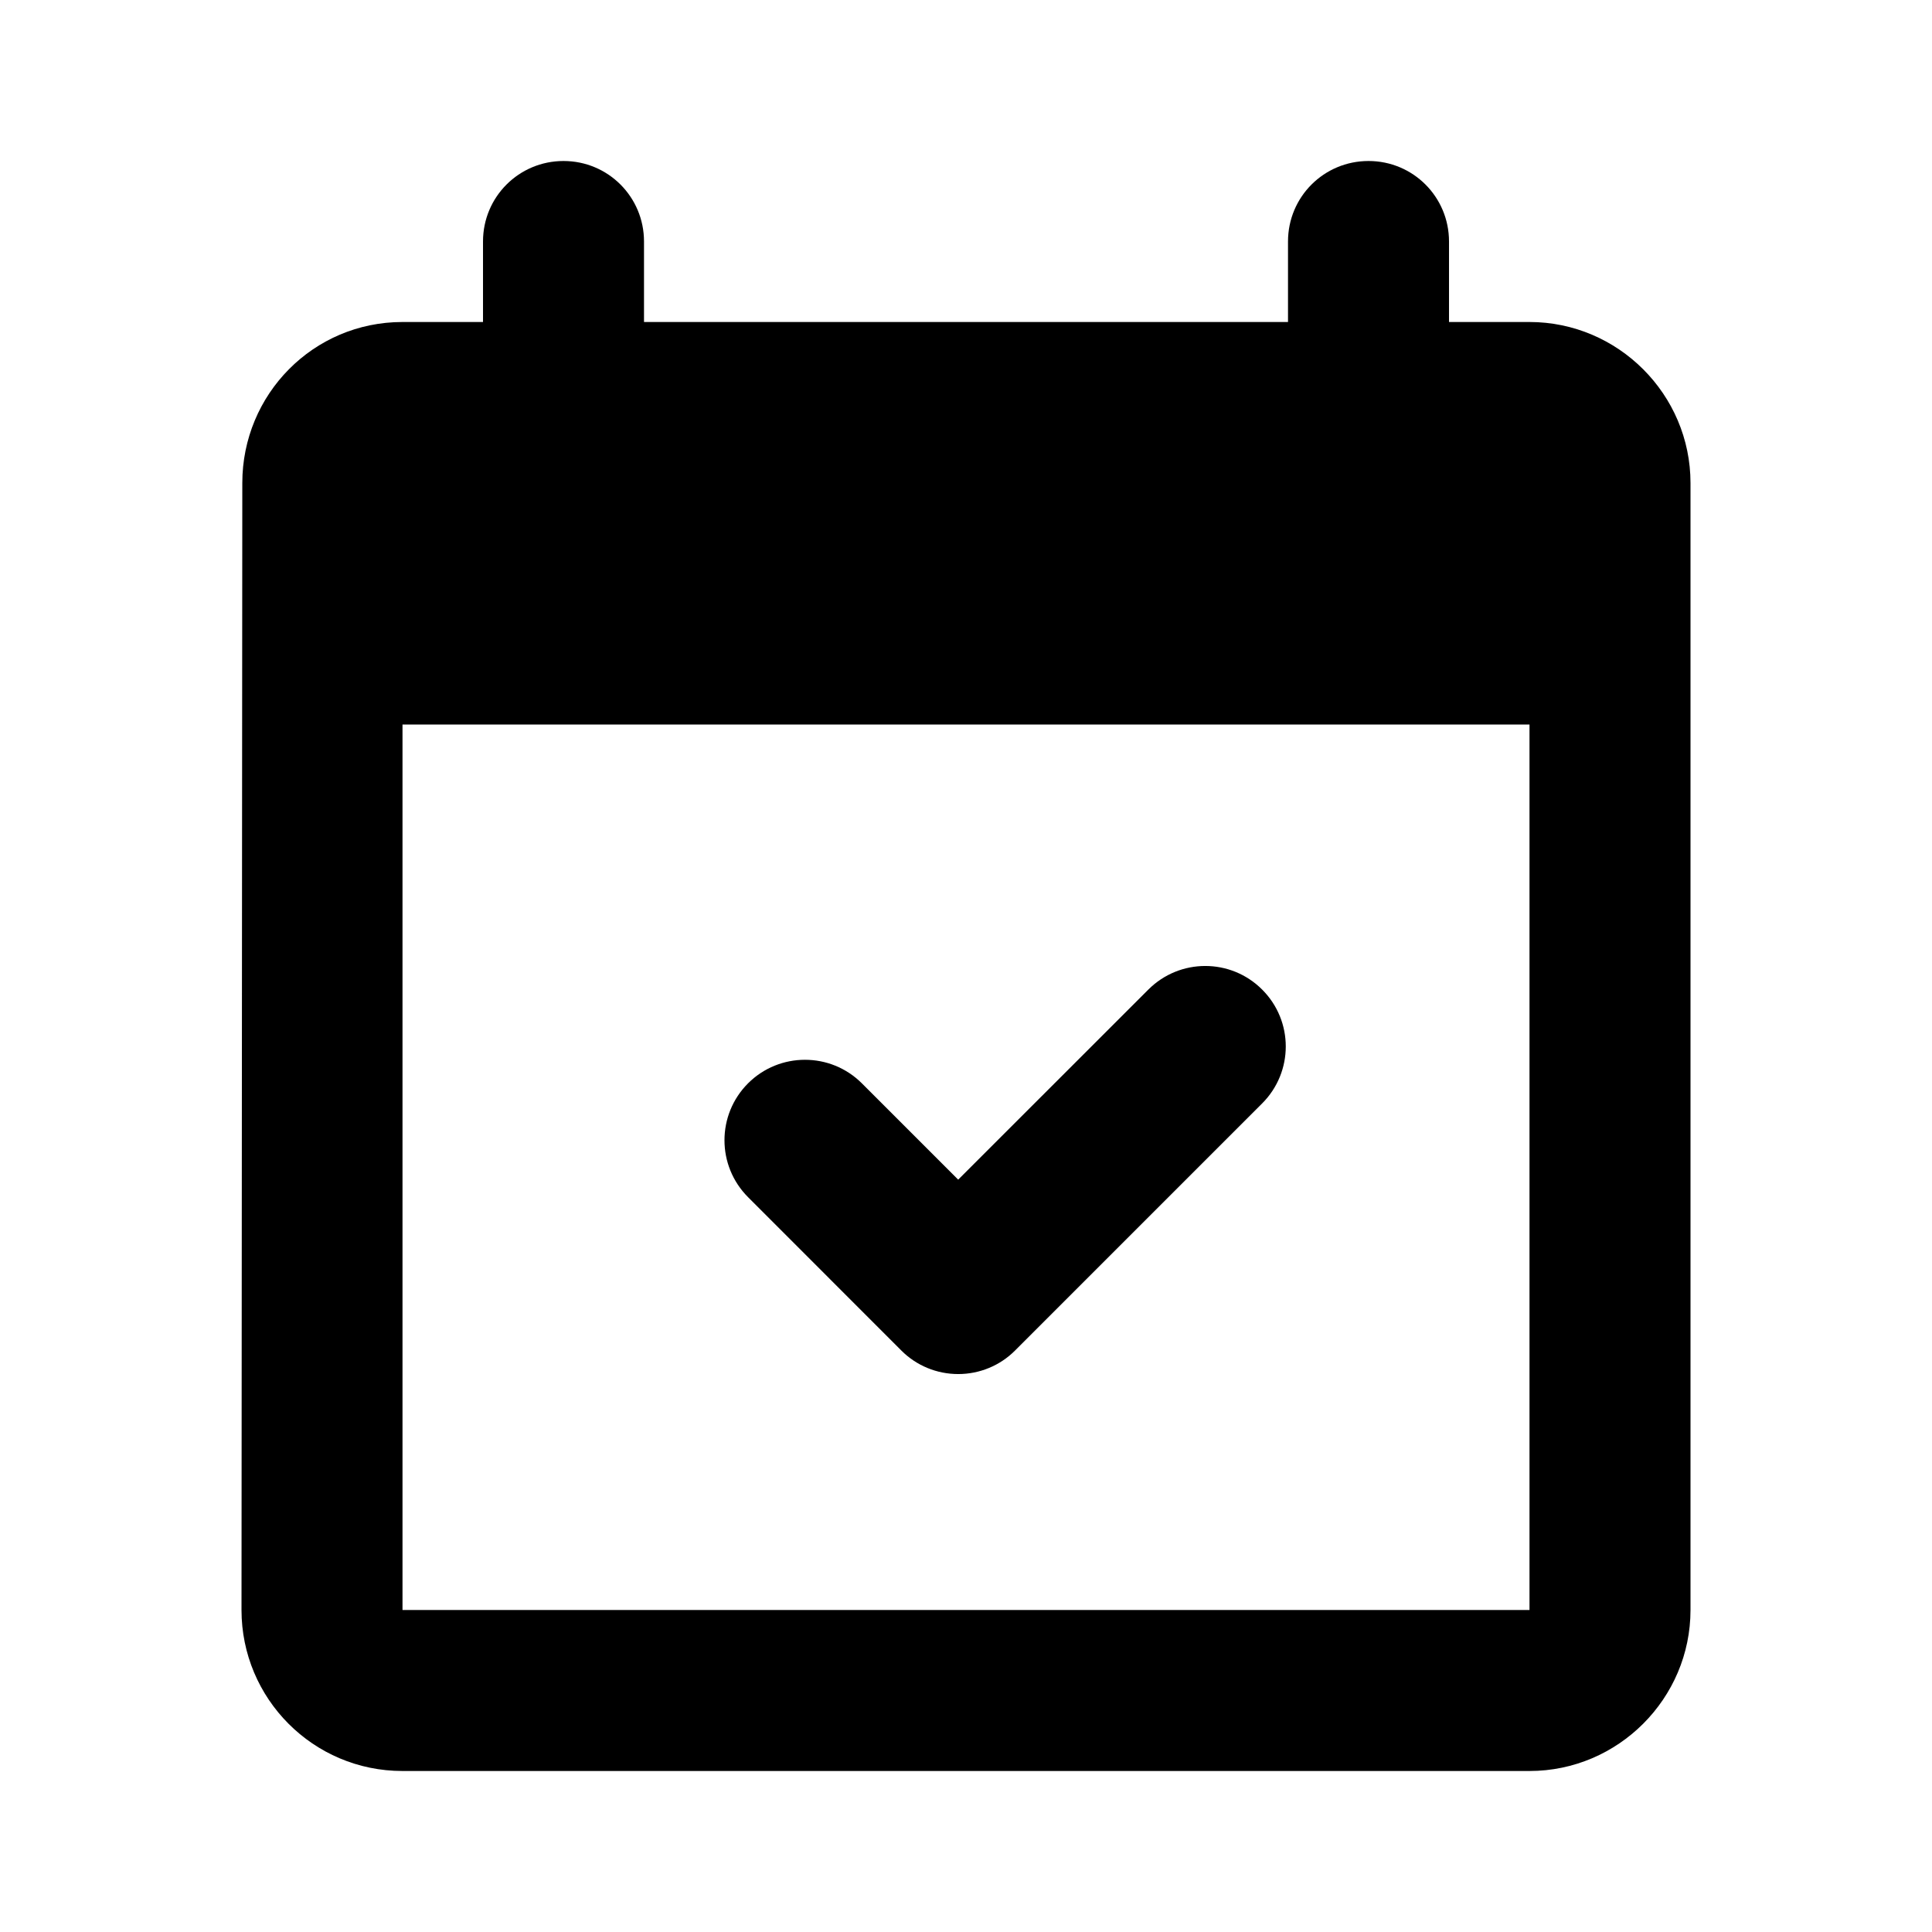 <!-- Generated by IcoMoon.io -->
<svg version="1.1" xmlns="http://www.w3.org/2000/svg" width="24" height="24" viewBox="0 0 24 24">
<title>rsvp</title>
<path d="M18 4h1c1.1 0 2 0.9 2 2v14c0 1.1-0.9 2-2 2h-14c-1.11 0-2-0.9-2-2l0.010-14c0-1.1 0.88-2 1.99-2h1v-1c0-0.556 0.448-1 1-1 0.556 0 1 0.448 1 1v1h8v-1c0-0.556 0.448-1 1-1 0.556 0 1 0.448 1 1v1zM19 20v-11h-14v11h14zM11.903 17.069c-0.266 0-0.52-0.105-0.707-0.293l-1.903-1.904c-0.391-0.391-0.391-1.024 0-1.415 0.39-0.389 1.023-0.39 1.414 0.001l1.196 1.196 2.362-2.361c0.391-0.391 1.024-0.391 1.414 0 0.391 0.39 0.391 1.023 0 1.414l-3.069 3.069c-0.187 0.188-0.441 0.293-0.707 0.293z"></path>
</svg>
